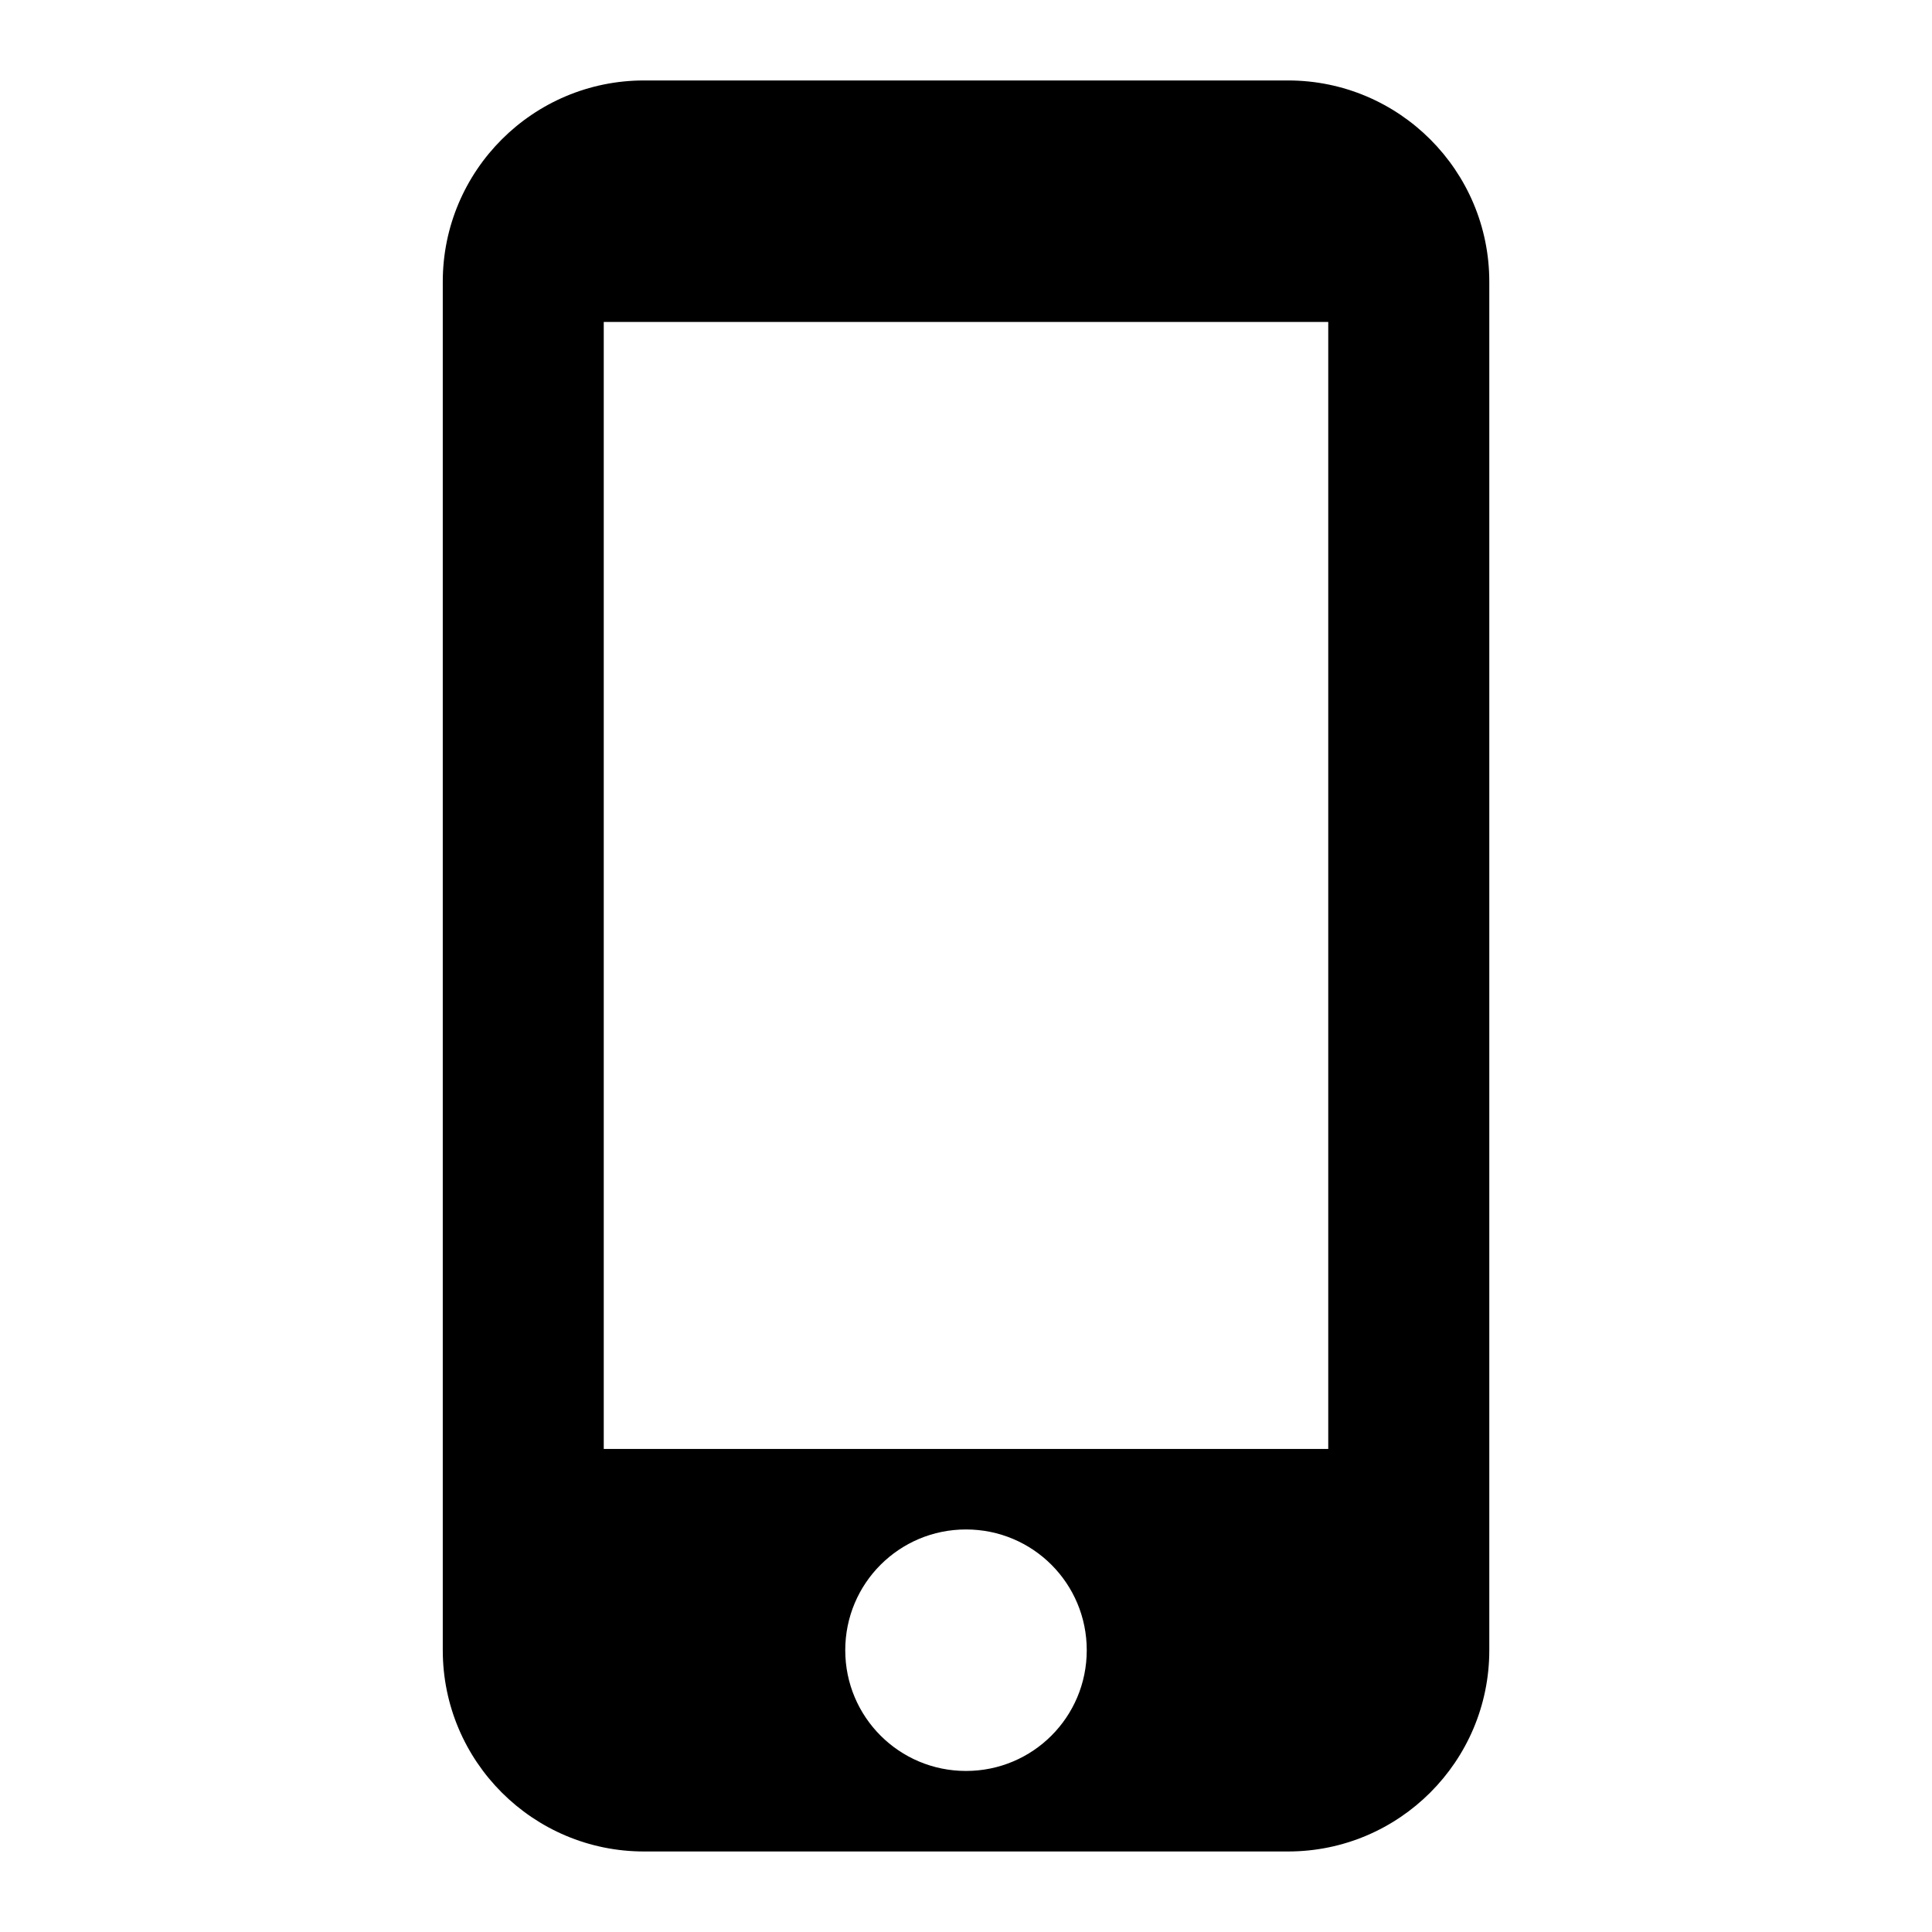 <svg xmlns="http://www.w3.org/2000/svg" width="28" height="28" viewBox="0 0 28 28" fill="none">
  <path d="M18.667 1.166H9.334C7.724 1.166 6.417 2.473 6.417 4.083V23.916C6.417 25.526 7.724 26.833 9.334 26.833H18.667C20.277 26.833 21.584 25.526 21.584 23.916V4.083C21.584 2.473 20.277 1.166 18.667 1.166ZM14 25.666C13.032 25.666 12.25 24.884 12.25 23.916C12.25 22.948 13.032 22.166 14 22.166C14.969 22.166 15.75 22.948 15.75 23.916C15.75 24.884 14.969 25.666 14 25.666ZM19.25 20.999H8.75V4.666H19.25V20.999Z" fill="#2563EB" style="fill:#2563EB;fill:color(display-p3 0.145 0.388 0.922);fill-opacity:1;"/>
</svg>